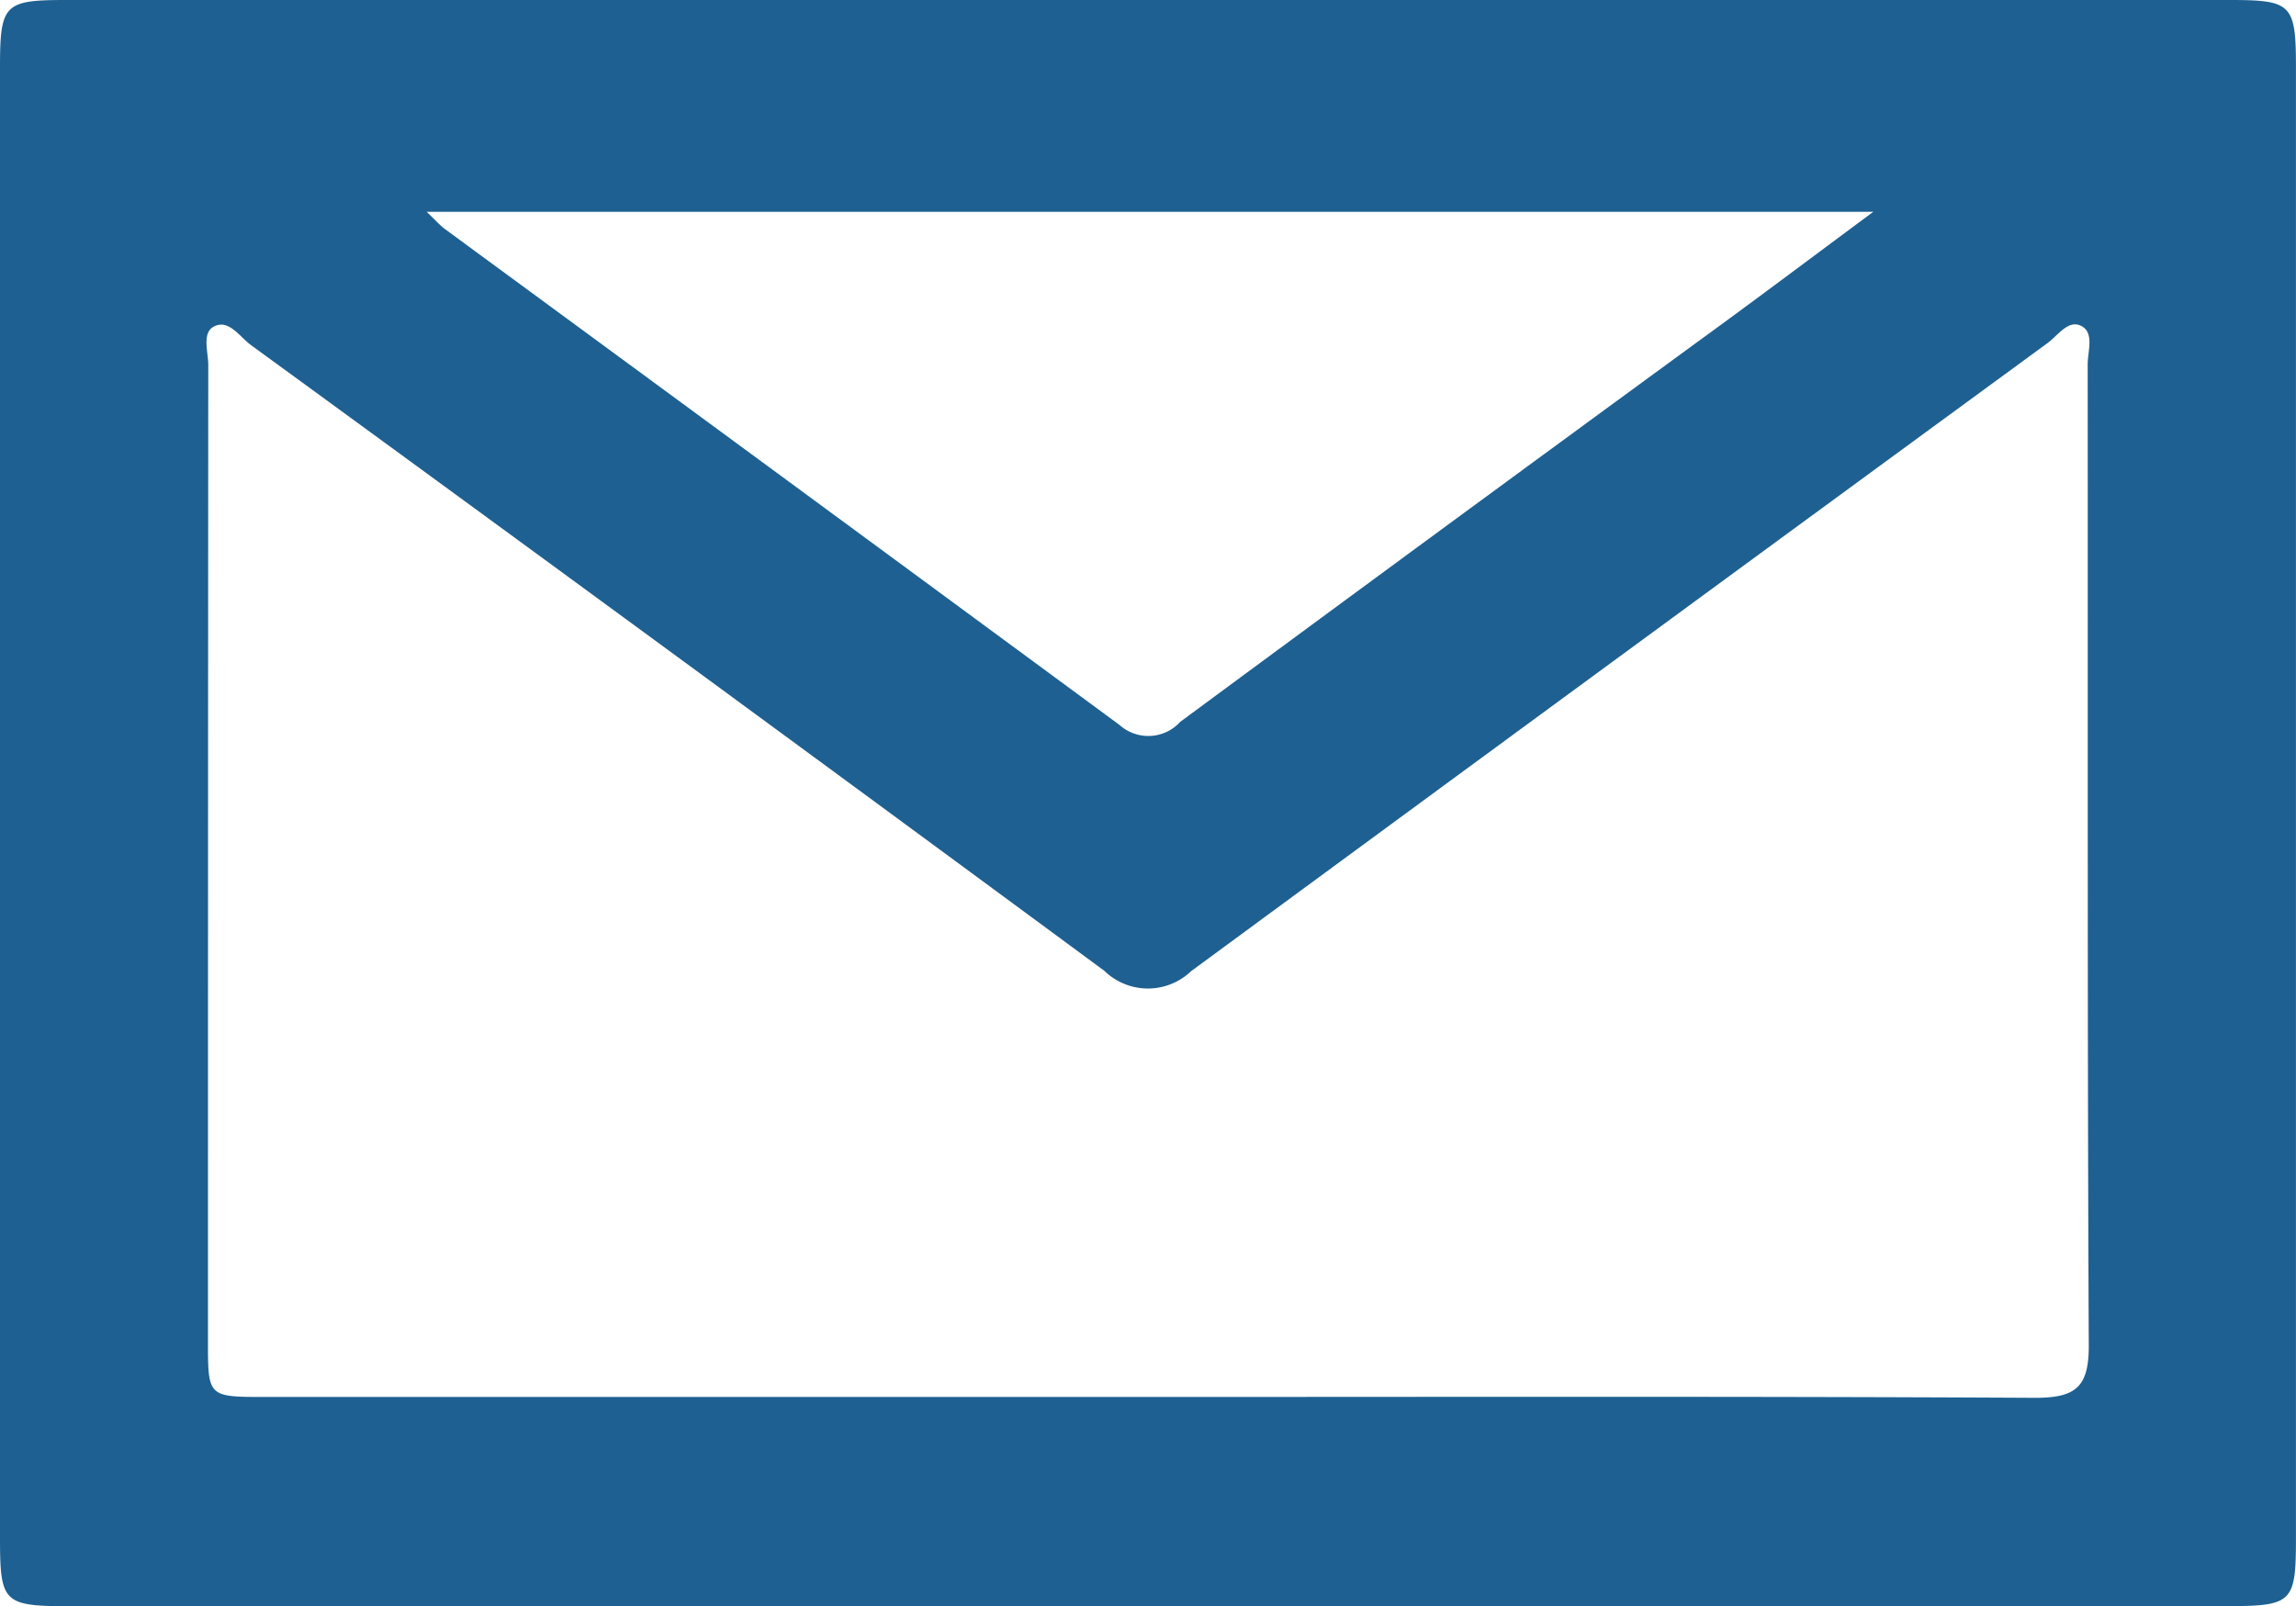 <svg id="Group_16" data-name="Group 16" xmlns="http://www.w3.org/2000/svg" xmlns:xlink="http://www.w3.org/1999/xlink" width="46.368" height="32.444" viewBox="0 0 46.368 32.444">
  <defs>
    <clipPath id="clip-path">
      <rect id="Rectangle_13" data-name="Rectangle 13" width="46.368" height="32.444" fill="#1e6091"/>
    </clipPath>
  </defs>
  <g id="Group_15" data-name="Group 15" clip-path="url(#clip-path)">
    <path id="Path_7" data-name="Path 7" d="M23.184,32.444H1.465C.053,32.443,0,32.393,0,31.025Q0,16.2,0,1.378C0,.081.078,0,1.34,0Q23.183,0,45.026,0c1.263,0,1.341.082,1.341,1.376q0,14.823,0,29.647c0,1.368-.053,1.419-1.464,1.419H23.184m.006-4.225c5.97,0,11.94-.015,17.91.017.827,0,1.087-.221,1.083-1.065-.031-6.6-.016-13.206-.022-19.808,0-.264.133-.628-.116-.77-.269-.153-.479.18-.69.335q-8.657,6.335-17.3,12.69a1.262,1.262,0,0,1-1.753-.007Q13.7,13.264,5.068,6.97c-.231-.169-.452-.538-.756-.37-.236.13-.106.509-.106.775Q4.2,17.238,4.2,27.1c0,1.116,0,1.117,1.16,1.117H23.19M37.835,4.278H8.616c.186.177.271.276.374.352q6.813,5,13.62,10.014a.87.87,0,0,0,1.224-.063Q29.108,10.686,34.4,6.819c1.1-.8,2.184-1.616,3.432-2.541" transform="translate(0 0)" fill="#1e6091"/>
  </g>
</svg>
